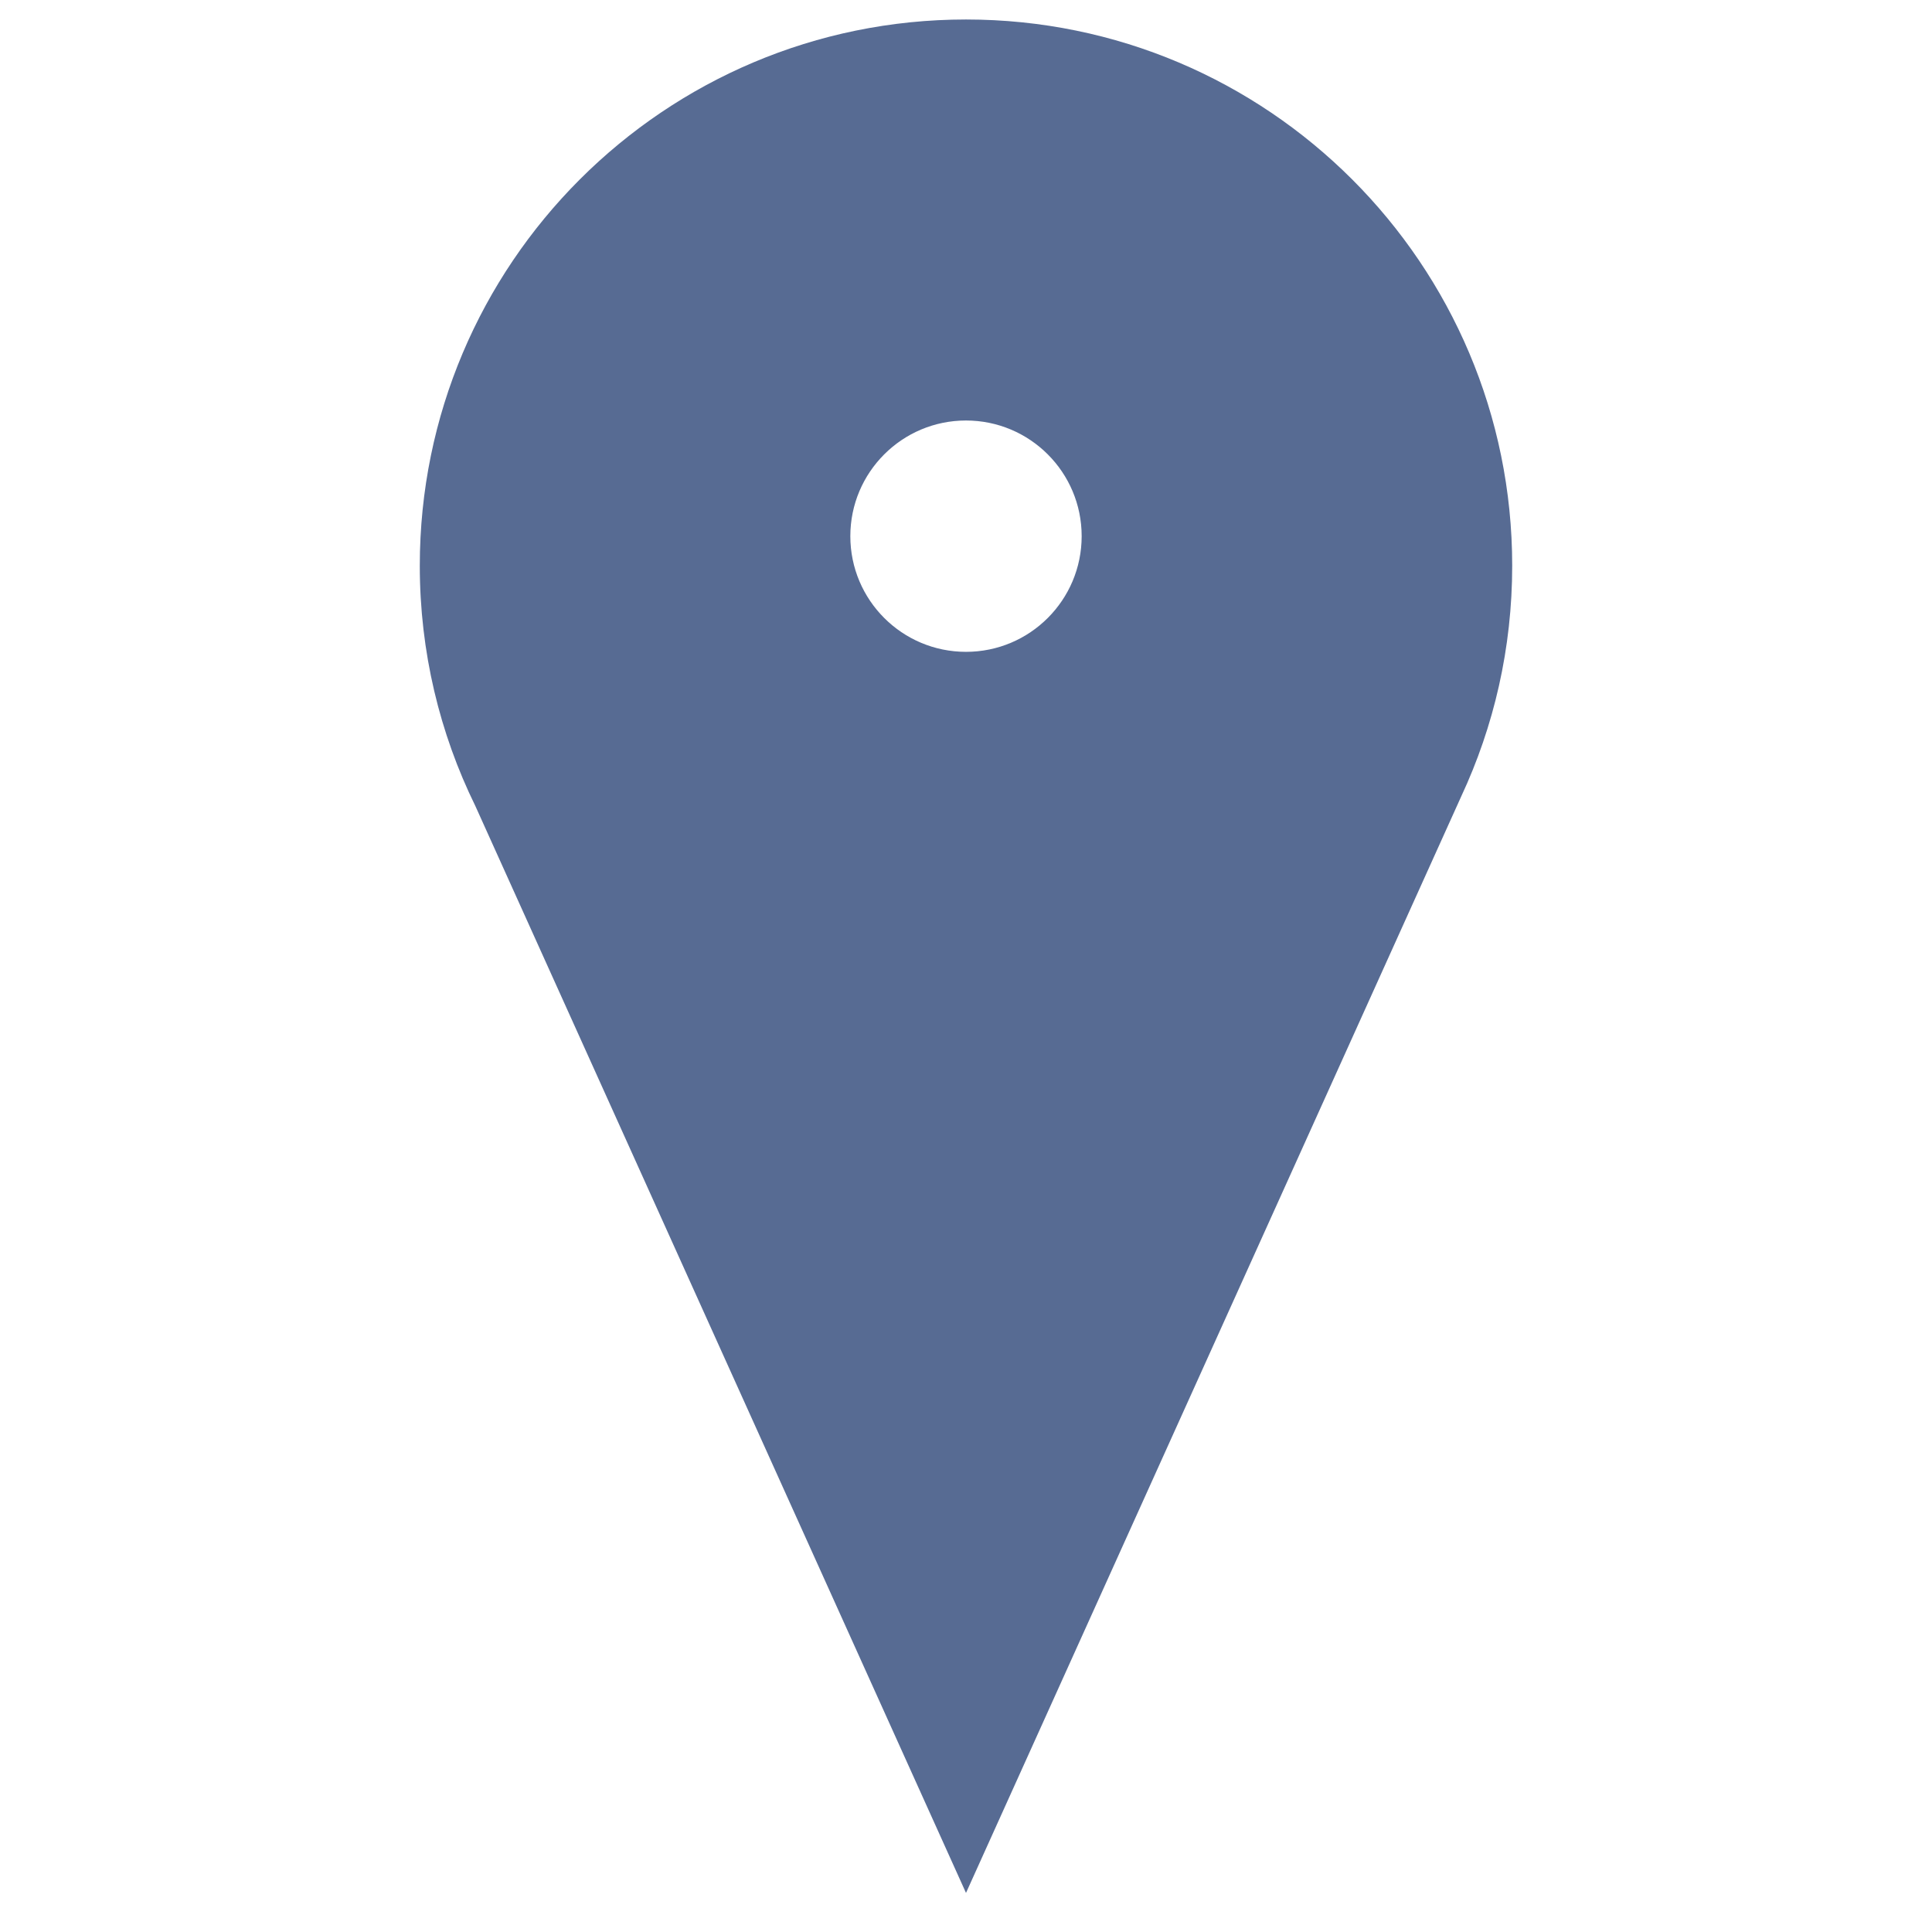 <?xml version="1.0" encoding="utf-8"?>
<!DOCTYPE svg PUBLIC "-//W3C//DTD SVG 1.1//EN" "http://www.w3.org/Graphics/SVG/1.1/DTD/svg11.dtd">
<svg version="1.1" id="Слой_1" xmlns="http://www.w3.org/2000/svg" xmlns:xlink="http://www.w3.org/1999/xlink" x="0px" y="0px"
	 width="283.46px" height="283.46px" viewBox="0 0 283.46 283.46" enable-background="new 0 0 283.46 283.46" xml:space="preserve">
<path fill="none" stroke="#000000" stroke-miterlimit="10" d="M275.334,179.667"/>
<path fill="none" stroke="#000000" stroke-miterlimit="10" d="M228,186.667"/>
<path fill="none" stroke="#000000" stroke-miterlimit="10" d="M236.479,197.459"/>
<path fill="#576B93" d="M141.73,2.86c-44.259,0-80.139,35.879-80.139,80.139c0,12.643,2.927,24.601,8.142,35.235l71.997,159.493
	l72.643-160.844c4.809-10.292,7.495-21.774,7.495-33.884C221.868,38.739,185.989,2.86,141.73,2.86z M141.729,95.637
	c-9.373,0-16.97-7.598-16.97-16.971s7.598-16.971,16.97-16.971c9.373,0,16.971,7.598,16.971,16.971S151.103,95.637,141.729,95.637z"
	/>
</svg>
